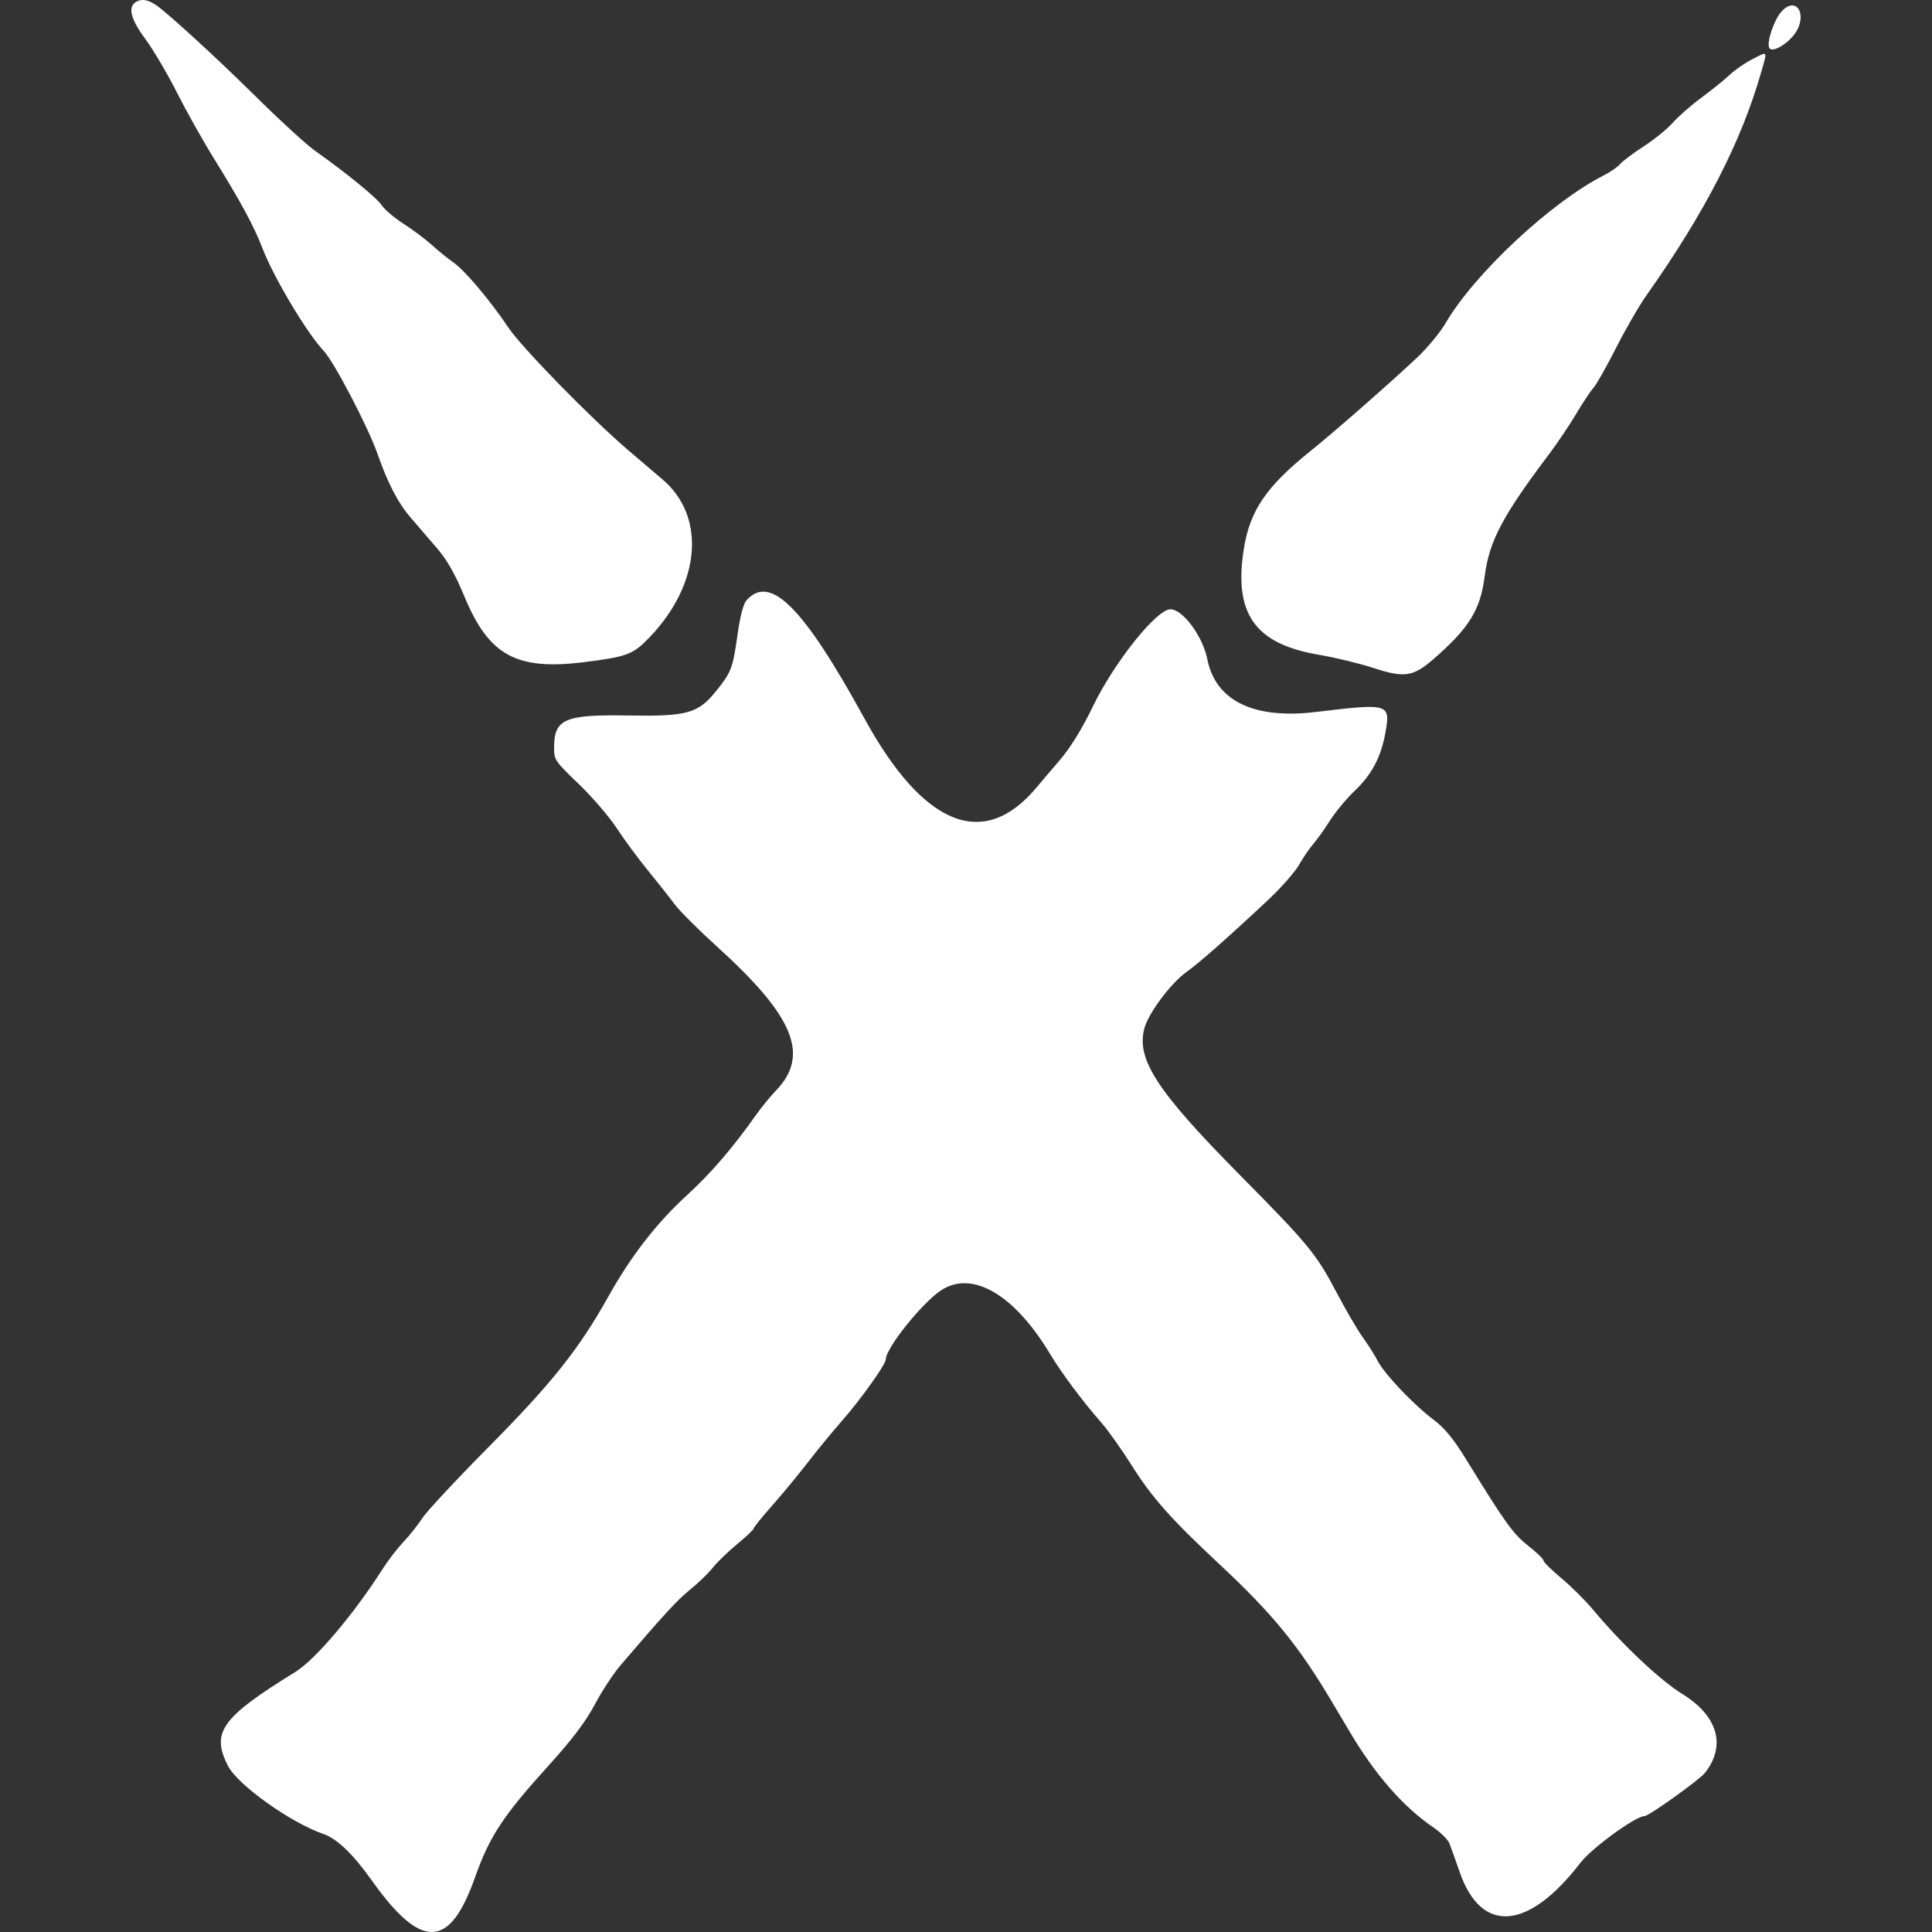 <?xml version="1.0" encoding="UTF-8" standalone="no"?>
<!-- Generated by IcoMoon.io -->

<svg
   version="1.1"
   width="215"
   height="215"
   viewBox="0 0 215 215"
   id="svg7"
   sodipodi:docname="bladeborn-hexbaneshunters.svg"
   inkscape:version="1.2.1 (9c6d41e, 2022-07-14)"
   xmlns:inkscape="http://www.inkscape.org/namespaces/inkscape"
   xmlns:sodipodi="http://sodipodi.sourceforge.net/DTD/sodipodi-0.dtd"
   xmlns="http://www.w3.org/2000/svg"
   xmlns:svg="http://www.w3.org/2000/svg">
  <rect x="0" y="0" width="215" height="215" fill="#333333" stroke="none"/>
  <defs
     id="defs11" />
  <sodipodi:namedview
     id="namedview9"
     pagecolor="#ffffff"
     bordercolor="#000000"
     borderopacity="0.25"
     inkscape:showpageshadow="2"
     inkscape:pageopacity="0.0"
     inkscape:pagecheckerboard="0"
     inkscape:deskcolor="#d1d1d1"
     showgrid="false"
     inkscape:zoom="2.0058594"
     inkscape:cx="150.80818"
     inkscape:cy="256.49854"
     inkscape:window-width="2560"
     inkscape:window-height="1387"
     inkscape:window-x="0"
     inkscape:window-y="25"
     inkscape:window-maximized="1"
     inkscape:current-layer="svg7" />
  <title
     id="title2" />
  <g
     id="icomoon-ignore"
     transform="matrix(0.56,0,0,0.56,39.657,-396.832)" />
  <path
     fill="#ffffff"
     d="m 15.17,0.19 c -0.984,0.569 -0.658,1.897 1.025,4.18 0.878,1.191 2.449,3.855 3.491,5.921 1.043,2.066 2.854,5.302 4.025,7.188 3.046,4.91 4.563,7.705 5.477,10.1 1.241,3.25 4.954,9.478 6.835,11.466 1.148,1.214 4.923,8.435 5.979,11.44 1.173,3.338 2.288,5.484 3.7,7.121 0.774,0.897 2.11,2.449 2.97,3.45 1.083,1.261 2.004,2.891 3.003,5.306 2.721,6.584 5.783,8.266 13.328,7.322 4.789,-0.6 5.444,-0.848 7.266,-2.744 5.704,-5.934 6.334,-13.422 1.479,-17.571 -0.7,-0.599 -2.397,-2.045 -3.77,-3.213 -4.139,-3.523 -11.901,-11.46 -13.42,-13.724 -2.022,-3.012 -4.842,-6.354 -6.093,-7.221 -0.588,-0.407 -1.666,-1.279 -2.397,-1.939 -0.731,-0.661 -2.158,-1.728 -3.169,-2.376 -1.011,-0.647 -2.092,-1.564 -2.402,-2.036 -0.543,-0.83 -3.949,-3.613 -7.433,-6.075 -0.922,-0.653 -3.744,-3.226 -6.269,-5.718 C 24.699,7.021 20.611,3.228 17.964,1.016 16.797,0.04 15.893,-0.228 15.171,0.191 Z M 198.282,1.252 c -0.858,0.914 -1.736,3.524 -1.379,4.102 0.314,0.508 1.893,-0.359 2.769,-1.521 1.557,-2.064 0.305,-4.386 -1.39,-2.581 z m -3.299,5.349 c -0.798,0.408 -1.9,1.17 -2.451,1.691 -0.55,0.521 -1.964,1.665 -3.144,2.537 -1.181,0.873 -2.635,2.145 -3.232,2.826 -0.597,0.681 -2.058,1.868 -3.247,2.639 -1.188,0.77 -2.37,1.657 -2.627,1.97 -0.258,0.313 -1.067,0.873 -1.797,1.245 -5.879,2.988 -14.39,10.933 -17.602,16.432 -0.629,1.078 -2.095,2.843 -3.254,3.921 -3.628,3.371 -9.116,8.175 -11.877,10.398 -4.832,3.892 -6.649,6.56 -7.325,10.762 -1.17,7.265 1.213,10.643 8.355,11.846 1.789,0.301 4.531,0.966 6.093,1.476 3.381,1.106 4.38,0.962 6.586,-0.947 4.021,-3.48 5.278,-5.504 5.762,-9.28 0.501,-3.904 1.988,-6.719 7.206,-13.635 0.881,-1.168 2.215,-3.153 2.964,-4.411 0.749,-1.259 1.629,-2.584 1.956,-2.945 0.327,-0.363 1.448,-2.348 2.493,-4.411 1.044,-2.064 2.574,-4.708 3.4,-5.877 6.468,-9.149 10.56,-17.112 12.75,-24.811 0.704,-2.478 0.797,-2.349 -1.009,-1.426 z M 83.085,66.784 c -0.361,0.398 -0.725,1.797 -1.023,3.929 -0.512,3.65 -0.689,4.11 -2.377,6.198 -2.014,2.492 -3.207,2.823 -9.771,2.712 -7.061,-0.121 -8.229,0.378 -8.252,3.524 -0.011,1.408 0.086,1.553 2.727,4.084 1.506,1.443 3.408,3.654 4.229,4.912 0.82,1.258 2.394,3.39 3.497,4.738 1.104,1.348 2.438,3.039 2.967,3.757 0.528,0.719 2.665,2.85 4.748,4.738 8.566,7.758 10.313,12.062 6.499,16.011 -0.607,0.629 -1.594,1.836 -2.19,2.681 -2.55,3.612 -5,6.467 -7.599,8.849 -3.492,3.201 -6.293,6.809 -8.897,11.464 -3.232,5.774 -6.252,9.562 -13.303,16.682 -3.573,3.609 -6.872,7.148 -7.332,7.866 -0.46,0.718 -1.396,1.9 -2.079,2.623 -0.684,0.724 -1.722,2.068 -2.307,2.986 -3.281,5.141 -7.52,10.145 -9.775,11.534 -8.209,5.061 -9.385,6.703 -7.48,10.437 1.086,2.128 6.972,6.327 10.635,7.587 1.504,0.517 3.29,2.236 5.391,5.192 5.488,7.715 8.637,7.624 11.451,-0.326 1.623,-4.587 3.126,-6.878 8.154,-12.428 2.666,-2.941 4.174,-4.932 5.189,-6.845 0.788,-1.484 2.078,-3.453 2.868,-4.376 4.886,-5.709 6.326,-7.274 7.755,-8.424 0.879,-0.707 2.004,-1.797 2.5,-2.421 0.496,-0.624 1.725,-1.812 2.732,-2.64 1.006,-0.828 1.829,-1.608 1.829,-1.732 0,-0.125 0.919,-1.266 2.042,-2.535 1.123,-1.269 2.924,-3.448 4.003,-4.843 1.078,-1.393 2.752,-3.433 3.719,-4.532 2.115,-2.401 4.94,-6.355 4.94,-6.912 0,-1.255 4.102,-6.364 6.19,-7.71 3.466,-2.233 8.147,0.525 12.102,7.13 1.248,2.084 3.66,5.313 5.713,7.646 0.725,0.825 2.238,2.957 3.361,4.738 2.263,3.587 4.367,5.958 9.72,10.955 5.986,5.588 8.826,9.062 12.599,15.416 0.619,1.042 1.493,2.514 1.942,3.271 2.839,4.787 5.921,8.319 9.248,10.598 0.85,0.583 1.677,1.391 1.837,1.797 0.16,0.405 0.678,1.853 1.152,3.218 2.402,6.915 7.621,6.517 13.425,-1.024 1.275,-1.656 6.156,-5.213 7.155,-5.213 0.475,0 6.103,-4.026 6.714,-4.804 2.383,-3.032 1.438,-6.332 -2.514,-8.776 -2.521,-1.56 -6.697,-5.502 -9.939,-9.381 -0.868,-1.039 -2.462,-2.624 -3.545,-3.525 -1.082,-0.901 -1.967,-1.775 -1.967,-1.945 0,-0.17 -0.772,-0.915 -1.715,-1.658 -1.686,-1.329 -2.528,-2.501 -6.915,-9.632 -1.391,-2.261 -2.397,-3.485 -3.595,-4.376 -2.175,-1.618 -5.494,-5.107 -6.23,-6.551 -0.321,-0.628 -1.063,-1.803 -1.651,-2.612 -0.588,-0.808 -1.918,-3.088 -2.957,-5.064 -2.219,-4.226 -3.125,-5.325 -10.674,-12.956 -9.277,-9.377 -11.601,-12.937 -10.684,-16.37 0.456,-1.711 2.962,-5.059 4.719,-6.307 1.39,-0.987 4.778,-3.976 9.052,-7.988 1.436,-1.348 2.988,-3.112 3.45,-3.921 0.461,-0.809 1.164,-1.838 1.56,-2.287 0.396,-0.449 1.235,-1.625 1.866,-2.614 0.63,-0.989 1.863,-2.475 2.74,-3.304 1.917,-1.811 2.965,-3.798 3.446,-6.532 0.563,-3.197 0.405,-3.243 -7.741,-2.263 -6.916,0.833 -11.161,-1.23 -12.085,-5.873 -0.508,-2.555 -2.726,-5.555 -4.109,-5.555 -1.534,0 -6.227,5.869 -8.588,10.741 -1.268,2.616 -2.576,4.733 -3.782,6.119 -0.641,0.737 -1.772,2.067 -2.514,2.955 -5.878,7.043 -12.573,4.365 -19.167,-7.667 -6.79,-12.388 -10.466,-16.082 -13.108,-13.164 z"
     id="path5"
     style="stroke-width:0.56" />
</svg>
